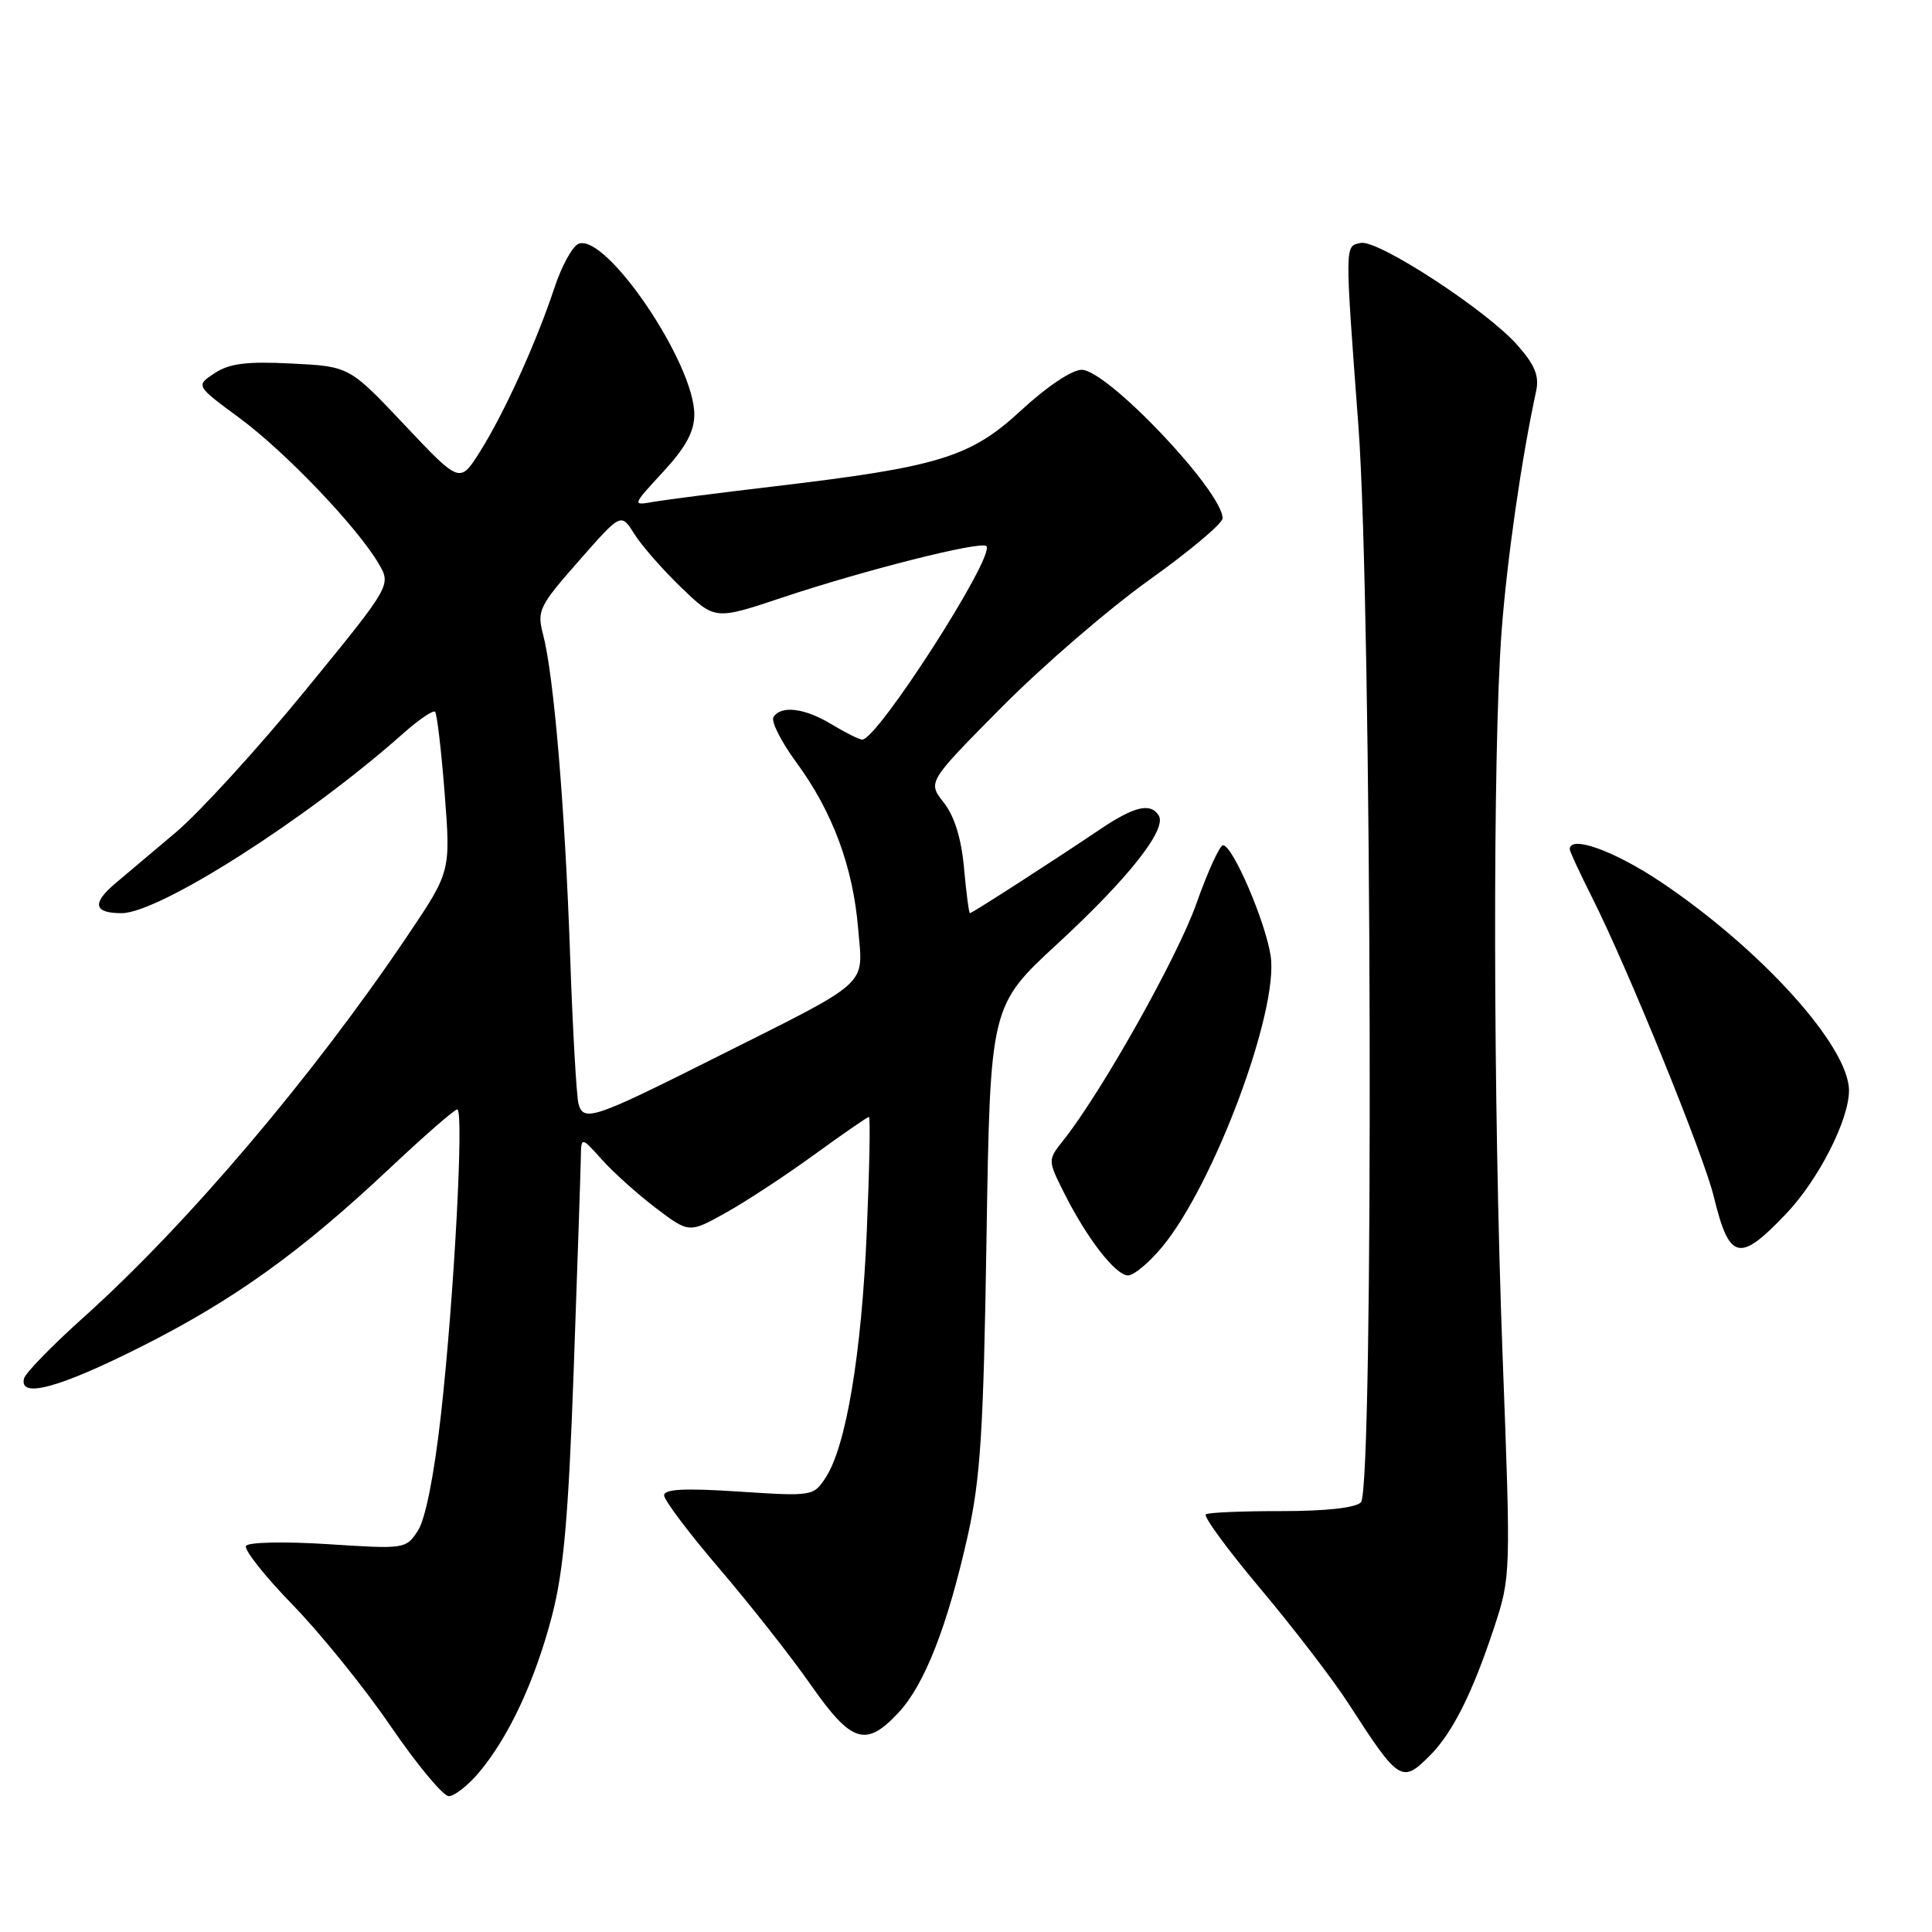 <?xml version="1.0" encoding="UTF-8" standalone="no"?>
<!DOCTYPE svg PUBLIC "-//W3C//DTD SVG 1.1//EN" "http://www.w3.org/Graphics/SVG/1.1/DTD/svg11.dtd" >
<svg xmlns="http://www.w3.org/2000/svg" xmlns:xlink="http://www.w3.org/1999/xlink" version="1.1" viewBox="0 0 256 256">
 <g >
 <path fill="currentColor"
d=" M 63.47 234.86 C 67.42 230.16 70.89 222.72 73.13 214.15 C 74.69 208.16 75.32 201.09 76.02 181.50 C 76.51 167.75 76.93 155.17 76.96 153.54 C 77.00 150.58 77.00 150.58 79.75 153.65 C 81.26 155.34 84.48 158.23 86.90 160.07 C 91.31 163.41 91.31 163.41 96.22 160.67 C 98.92 159.16 104.20 155.69 107.95 152.96 C 111.71 150.23 114.94 148.00 115.14 148.00 C 115.34 148.00 115.21 154.86 114.85 163.25 C 114.16 179.42 112.11 191.65 109.41 195.78 C 107.79 198.26 107.65 198.28 97.88 197.64 C 90.72 197.17 88.00 197.31 88.00 198.14 C 88.00 198.78 91.31 203.17 95.36 207.90 C 99.41 212.64 104.85 219.55 107.44 223.26 C 112.83 230.97 114.73 231.57 119.04 226.95 C 122.51 223.25 125.54 215.49 128.23 203.50 C 129.92 195.91 130.32 189.71 130.72 163.89 C 131.21 133.27 131.21 133.27 140.18 125.00 C 149.52 116.38 154.66 109.87 153.54 108.06 C 152.46 106.33 150.31 106.83 145.78 109.88 C 139.44 114.15 128.81 121.00 128.52 121.00 C 128.39 121.00 128.03 118.31 127.74 115.03 C 127.38 111.08 126.47 108.15 125.05 106.34 C 122.91 103.62 122.91 103.62 132.71 93.73 C 138.09 88.29 146.89 80.70 152.25 76.87 C 157.61 73.04 162.00 69.36 162.00 68.68 C 162.00 65.11 146.72 49.00 143.33 49.00 C 142.04 49.00 138.70 51.23 135.31 54.37 C 128.57 60.60 124.45 61.86 102.47 64.46 C 95.34 65.30 88.20 66.22 86.62 66.49 C 83.74 67.00 83.74 67.00 87.87 62.52 C 90.87 59.27 92.00 57.19 92.00 54.92 C 92.00 48.12 80.33 30.89 76.67 32.30 C 75.87 32.60 74.41 35.25 73.45 38.18 C 71.05 45.42 66.78 54.81 63.58 59.88 C 60.93 64.07 60.93 64.07 53.61 56.31 C 46.29 48.55 46.29 48.55 38.63 48.17 C 32.71 47.87 30.41 48.15 28.45 49.44 C 25.92 51.10 25.92 51.10 31.71 55.37 C 37.79 59.85 47.33 69.83 50.17 74.68 C 51.85 77.55 51.85 77.55 40.47 91.47 C 34.22 99.12 26.49 107.59 23.30 110.29 C 20.11 112.98 16.49 116.04 15.25 117.08 C 12.15 119.71 12.43 121.00 16.11 121.00 C 21.09 121.00 40.74 108.46 53.34 97.26 C 55.45 95.38 57.39 94.06 57.65 94.31 C 57.90 94.57 58.48 99.44 58.92 105.14 C 59.72 115.49 59.72 115.49 53.99 124.00 C 41.39 142.70 24.72 162.33 11.00 174.62 C 6.88 178.32 3.35 181.94 3.18 182.67 C 2.53 185.34 7.81 183.92 18.57 178.51 C 30.97 172.28 39.81 165.94 51.70 154.75 C 56.23 150.49 60.23 147.00 60.59 147.00 C 61.50 147.00 60.17 171.90 58.43 187.44 C 57.53 195.45 56.37 201.32 55.37 202.83 C 53.79 205.25 53.63 205.27 43.46 204.61 C 37.69 204.24 32.91 204.34 32.60 204.84 C 32.30 205.33 35.08 208.84 38.77 212.64 C 42.47 216.44 48.34 223.70 51.80 228.78 C 55.27 233.85 58.72 238.00 59.47 238.00 C 60.21 238.00 62.01 236.59 63.47 234.86 Z  M 189.46 232.63 C 192.46 229.63 195.12 224.32 197.97 215.68 C 200.20 208.90 200.20 208.69 199.10 179.60 C 197.83 145.73 197.77 99.39 198.98 83.50 C 199.71 73.97 201.61 60.77 203.54 51.85 C 203.98 49.83 203.40 48.38 201.07 45.74 C 197.05 41.16 182.61 31.73 180.31 32.19 C 178.17 32.62 178.18 32.08 180.00 56.50 C 181.79 80.48 182.06 197.33 180.33 199.07 C 179.60 199.80 175.64 200.23 169.83 200.23 C 164.70 200.22 160.18 200.41 159.79 200.65 C 159.39 200.88 162.65 205.32 167.01 210.51 C 171.38 215.71 176.63 222.55 178.68 225.73 C 185.38 236.11 185.75 236.34 189.46 232.63 Z  M 153.97 165.25 C 160.85 156.98 169.46 133.90 168.37 126.67 C 167.68 122.10 163.33 112.00 162.06 112.00 C 161.62 112.00 160.03 115.49 158.52 119.75 C 156.03 126.82 145.97 144.71 140.89 151.11 C 138.82 153.72 138.82 153.72 141.02 158.11 C 144.05 164.14 147.83 169.00 149.48 169.00 C 150.24 169.00 152.26 167.31 153.97 165.25 Z  M 236.67 160.83 C 240.96 156.32 245.00 148.40 245.00 144.50 C 245.00 138.68 233.46 125.88 220.17 116.93 C 213.95 112.75 208.00 110.60 208.00 112.53 C 208.00 112.82 209.33 115.68 210.95 118.90 C 215.59 128.09 225.73 152.99 227.07 158.50 C 229.15 167.05 230.46 167.36 236.67 160.83 Z  M 76.66 146.29 C 76.39 145.31 75.88 136.40 75.54 126.50 C 74.86 107.04 73.39 89.52 71.97 84.11 C 71.13 80.91 71.41 80.34 76.69 74.33 C 82.29 67.95 82.29 67.95 84.03 70.72 C 84.98 72.25 87.78 75.45 90.25 77.83 C 94.74 82.16 94.74 82.16 103.62 79.19 C 114.62 75.52 129.98 71.65 130.70 72.36 C 131.94 73.61 116.28 98.01 114.25 98.00 C 113.84 97.99 112.03 97.09 110.23 96.00 C 106.66 93.82 103.48 93.42 102.49 95.02 C 102.14 95.58 103.51 98.29 105.54 101.05 C 110.32 107.57 113.02 114.82 113.71 123.05 C 114.36 130.85 115.67 129.67 94.50 140.29 C 78.71 148.22 77.33 148.68 76.66 146.29 Z "/>
</g>
</svg>